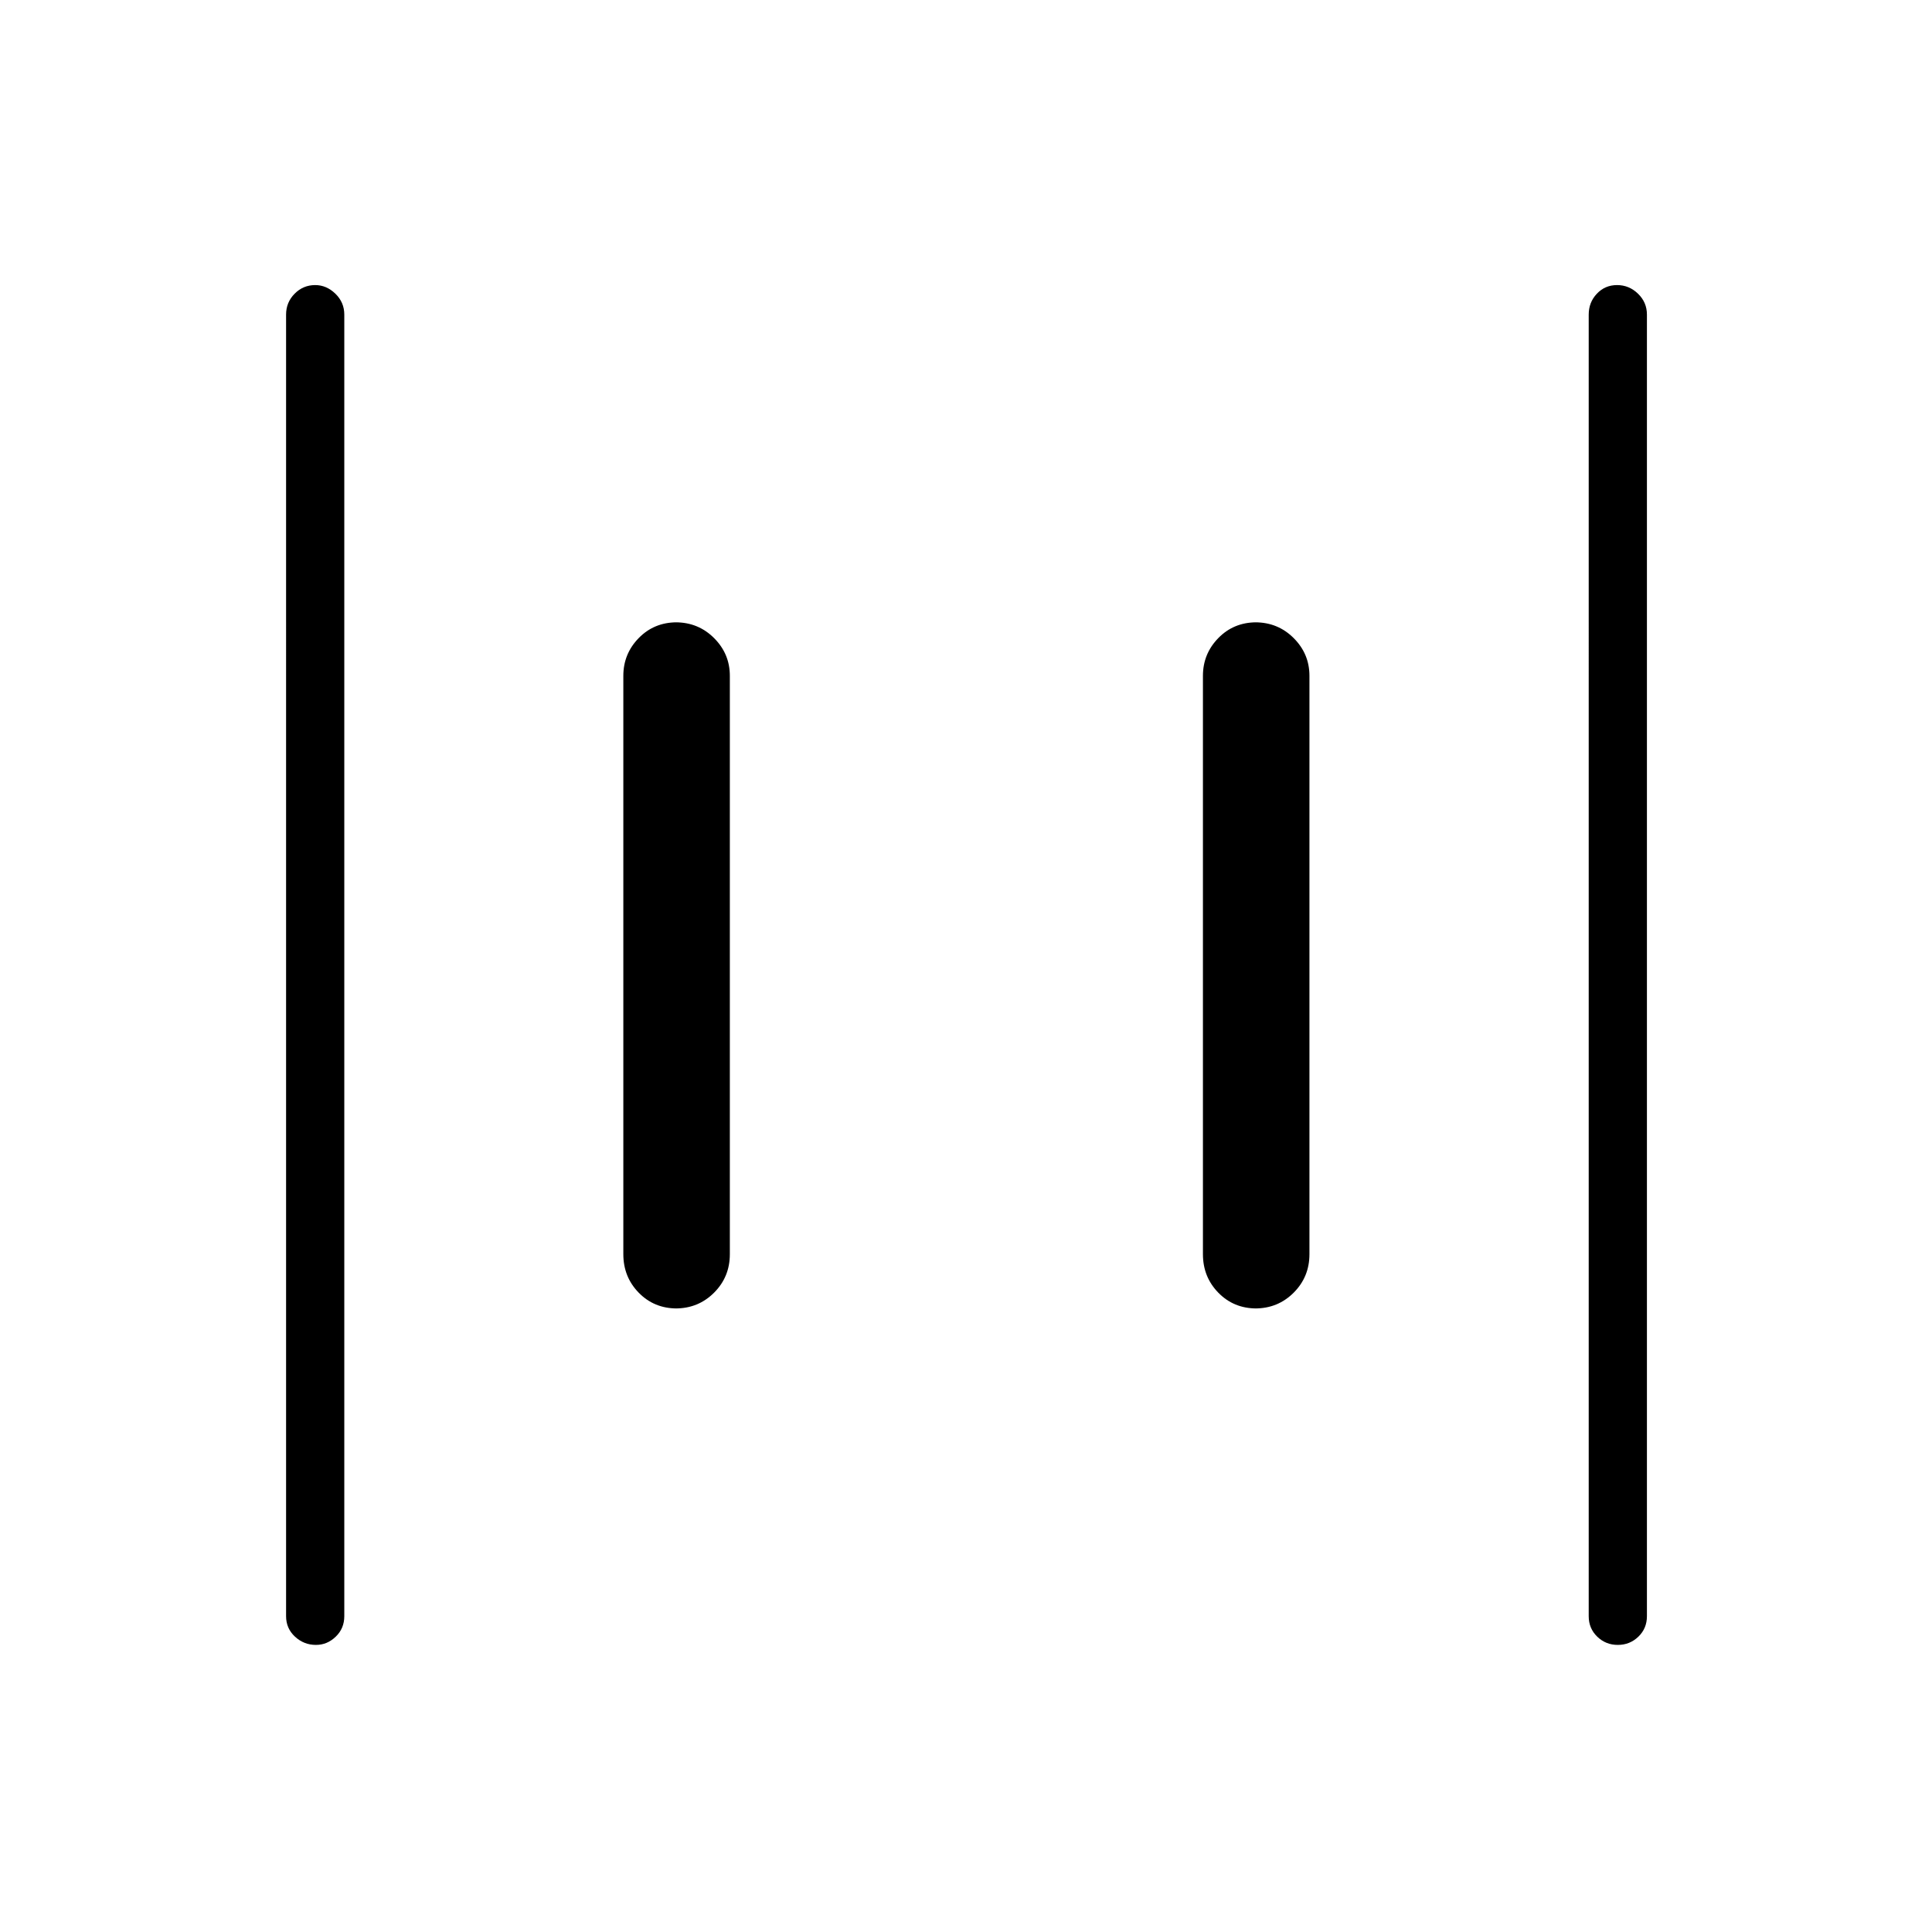 <svg xmlns="http://www.w3.org/2000/svg" height="20" viewBox="0 96 960 960" width="20"><path d="M624.308 746.154q-11.3 0-18.939-7.831-7.638-7.831-7.638-19.131V431.808q0-10.916 7.638-18.747 7.639-7.83 18.939-7.83h-.616q11.3 0 19.131 7.83 7.831 7.831 7.831 18.747v287.384q0 11.3-7.831 19.131-7.831 7.831-19.131 7.831h.616Zm-288 0q-11.3 0-18.939-7.831-7.638-7.831-7.638-19.131V431.808q0-10.916 7.638-18.747 7.639-7.83 18.939-7.83h-.616q11.3 0 19.131 7.83 7.831 7.831 7.831 18.747v287.384q0 11.3-7.831 19.131-7.831 7.831-19.131 7.831h.616Zm467.568 167.192q-5.991 0-10.222-4.1t-4.231-10.169V252.308q0-6.07 4.047-10.362 4.048-4.292 10.039-4.292t10.414 4.292q4.423 4.292 4.423 10.362v646.769q0 6.069-4.239 10.169-4.24 4.1-10.231 4.1Zm-646.885 0q-5.991 0-10.414-4.1t-4.423-10.169V252.308q0-6.07 4.239-10.362 4.24-4.292 10.231-4.292 5.607 0 10.03 4.292 4.423 4.292 4.423 10.362v646.769q0 6.069-4.24 10.169-4.239 4.1-9.846 4.1Z"/></svg>